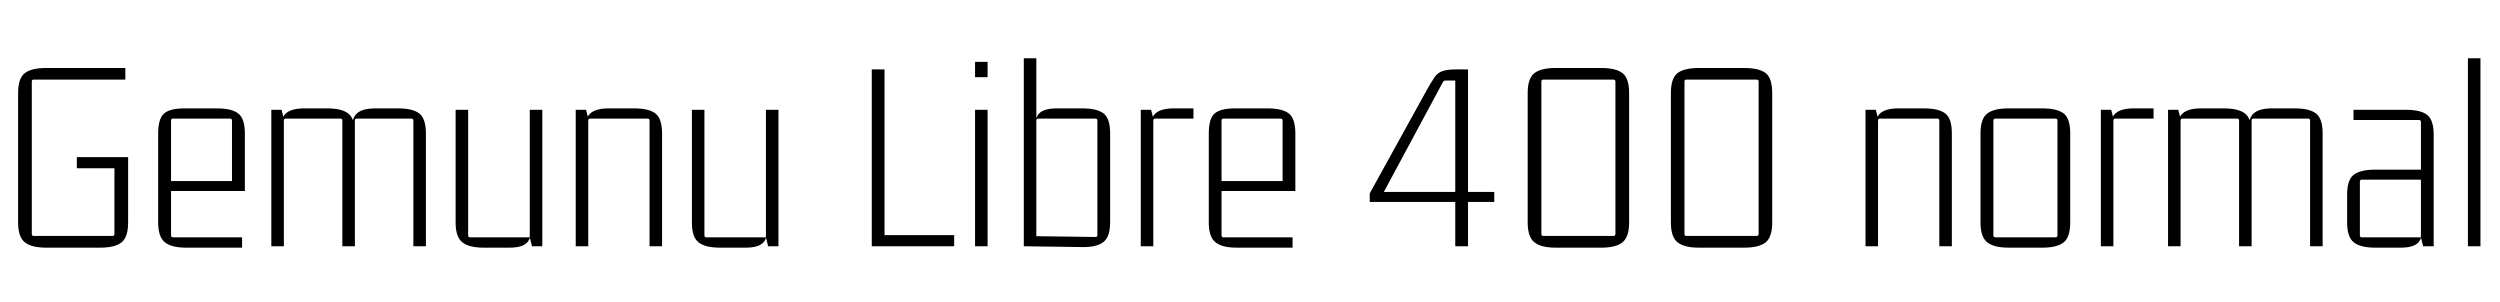 <svg xmlns="http://www.w3.org/2000/svg" xmlns:xlink="http://www.w3.org/1999/xlink" width="215.424" height="26.016"><path fill="black" d="M8.64 21.34L8.64 21.34L3.96 21.34Q2.71 21.34 2.14 20.88Q1.56 20.42 1.56 19.18L1.56 19.18L1.56 8.02Q1.56 6.74 2.14 6.30Q2.71 5.86 3.96 5.86L3.96 5.86L10.80 5.86L10.80 6.86L2.90 6.86Q2.74 6.86 2.74 7.03L2.74 7.03L2.74 20.16Q2.74 20.33 2.90 20.33L2.90 20.33L9.70 20.33Q9.86 20.33 9.86 20.16L9.86 20.16L9.86 14.30L10.08 14.50L6.62 14.50L6.62 13.54L11.04 13.54L11.04 19.18Q11.04 20.42 10.48 20.88Q9.91 21.34 8.64 21.34ZM20.86 20.45L20.86 21.34L16.03 21.34Q14.78 21.34 14.21 20.88Q13.63 20.42 13.63 19.18L13.63 19.18L13.63 11.50Q13.63 10.22 14.14 9.78Q14.64 9.34 15.89 9.34L15.89 9.34L18.70 9.34Q19.97 9.34 20.53 9.78Q21.10 10.22 21.10 11.50L21.10 11.50L21.10 16.46L14.57 16.46L14.57 15.60L19.99 15.60L19.99 10.39Q19.99 10.22 19.82 10.22L19.82 10.22L14.90 10.22Q14.74 10.22 14.74 10.39L14.74 10.39L14.74 20.28Q14.74 20.45 14.90 20.45L14.90 20.45L20.86 20.45ZM26.21 9.34L26.21 9.34L28.18 9.34Q29.45 9.34 30.01 9.78Q30.58 10.22 30.58 11.50L30.58 11.50L30.58 21.22L29.50 21.22L29.50 10.39Q29.50 10.22 29.33 10.22L29.33 10.22L24.62 10.22Q24.46 10.22 24.46 10.39L24.46 10.39L24.46 21.22L23.38 21.22L23.38 9.46L24.26 9.46L24.46 10.22L24.17 11.26Q24.17 10.18 24.65 9.76Q25.13 9.34 26.21 9.34ZM32.33 9.34L32.33 9.34L34.30 9.34Q35.57 9.34 36.13 9.78Q36.70 10.22 36.70 11.50L36.70 11.50L36.70 21.22L35.62 21.22L35.62 10.39Q35.62 10.22 35.45 10.22L35.45 10.22L30.74 10.22Q30.58 10.22 30.58 10.39L30.58 10.39L30.58 11.50L30.29 11.26Q30.29 10.18 30.77 9.76Q31.25 9.34 32.33 9.34ZM43.90 21.34L43.90 21.34L41.66 21.34Q40.42 21.34 39.84 20.88Q39.26 20.42 39.26 19.18L39.26 19.18L39.26 9.46L40.34 9.46L40.34 20.28Q40.34 20.45 40.51 20.45L40.51 20.45L45.65 20.45L45.65 9.46L46.73 9.46L46.73 21.22L45.84 21.22L45.65 20.45L45.82 19.42Q45.82 20.50 45.40 20.92Q44.98 21.34 43.90 21.34ZM52.44 9.34L52.44 9.34L54.65 9.34Q55.92 9.34 56.48 9.78Q57.05 10.22 57.05 11.50L57.05 11.50L57.05 21.22L55.97 21.22L55.97 10.39Q55.97 10.22 55.80 10.22L55.80 10.22L50.86 10.22Q50.69 10.22 50.69 10.39L50.69 10.39L50.69 21.22L49.61 21.22L49.61 9.46L50.50 9.46L50.69 10.22L50.40 11.26Q50.40 10.18 50.88 9.76Q51.36 9.34 52.44 9.34ZM64.25 21.34L64.25 21.34L62.02 21.34Q60.77 21.34 60.19 20.88Q59.62 20.42 59.62 19.18L59.62 19.18L59.62 9.46L60.70 9.46L60.70 20.28Q60.70 20.45 60.86 20.45L60.86 20.45L66 20.45L66 9.46L67.08 9.46L67.08 21.22L66.19 21.22L66 20.45L66.17 19.42Q66.17 20.50 65.75 20.92Q65.33 21.34 64.25 21.34ZM75.91 20.26L82.22 20.26L82.22 21.22L75.12 21.22L75.12 5.98L76.22 5.98L76.22 20.57L75.91 20.26ZM85.10 9.46L85.10 21.22L84.02 21.22L84.02 9.46L85.10 9.46ZM85.10 5.33L85.10 6.65L84.02 6.65L84.02 5.33L85.10 5.33ZM93.26 21.29L93.26 21.29L88.22 21.22L88.22 5.02L89.30 5.02L89.30 10.22L89.14 11.26Q89.14 10.18 89.56 9.76Q89.98 9.34 91.06 9.34L91.06 9.34L93.26 9.34Q94.54 9.34 95.10 9.78Q95.66 10.22 95.66 11.50L95.66 11.50L95.66 19.13Q95.66 20.38 95.10 20.84Q94.54 21.31 93.26 21.29ZM89.30 10.39L89.30 10.39L89.30 20.52L89.14 20.35L94.39 20.42Q94.56 20.42 94.56 20.26L94.56 20.26L94.56 10.39Q94.56 10.22 94.39 10.22L94.39 10.22L89.47 10.22Q89.30 10.22 89.30 10.39ZM101.14 9.34L101.14 9.34L102.84 9.34L102.84 10.22L99.55 10.22Q99.38 10.22 99.38 10.39L99.38 10.39L99.38 21.22L98.30 21.22L98.30 9.46L99.19 9.46L99.38 10.22L99.10 11.26Q99.10 10.18 99.58 9.76Q100.06 9.34 101.14 9.34ZM111.38 20.45L111.38 21.34L106.56 21.34Q105.31 21.34 104.74 20.88Q104.16 20.42 104.16 19.18L104.16 19.18L104.16 11.50Q104.16 10.22 104.66 9.78Q105.17 9.34 106.42 9.34L106.42 9.34L109.22 9.34Q110.50 9.34 111.06 9.78Q111.62 10.22 111.62 11.50L111.62 11.50L111.62 16.46L105.10 16.46L105.10 15.60L110.52 15.60L110.52 10.39Q110.52 10.22 110.35 10.22L110.35 10.22L105.43 10.22Q105.26 10.22 105.26 10.39L105.26 10.39L105.26 20.28Q105.26 20.45 105.43 20.45L105.43 20.45L111.38 20.45ZM126.50 17.28L126.50 21.22L125.40 21.22L125.40 17.28L125.54 17.40L118.03 17.40L118.03 16.66L123 7.66Q123.36 7.03 123.61 6.66Q123.86 6.29 124.28 6.13Q124.70 5.98 125.52 5.98L125.52 5.98L126.50 5.98L126.50 16.66L126.38 16.54L128.76 16.54L128.76 17.40L126.38 17.40L126.50 17.28ZM124.32 7.10L124.32 7.10L119.18 16.66L119.06 16.54L125.54 16.54L125.40 16.66L125.40 6.94L124.58 6.94Q124.46 6.94 124.42 6.97Q124.37 7.01 124.32 7.10ZM139.03 6.86L139.03 6.86L132.98 6.86Q132.82 6.86 132.82 7.03L132.82 7.03L132.82 20.16Q132.82 20.33 132.98 20.33L132.98 20.33L139.03 20.33Q139.20 20.33 139.20 20.16L139.20 20.16L139.20 7.03Q139.20 6.86 139.03 6.86ZM131.64 19.18L131.64 19.18L131.64 8.02Q131.64 6.74 132.22 6.30Q132.79 5.86 134.04 5.86L134.04 5.86L137.98 5.86Q139.25 5.86 139.81 6.30Q140.38 6.74 140.38 8.02L140.38 8.02L140.38 19.18Q140.38 20.42 139.81 20.88Q139.25 21.34 137.98 21.34L137.98 21.34L134.04 21.34Q132.79 21.34 132.22 20.88Q131.64 20.42 131.64 19.18ZM151.37 6.86L151.37 6.86L145.32 6.86Q145.15 6.86 145.15 7.03L145.15 7.03L145.15 20.16Q145.15 20.33 145.32 20.33L145.32 20.33L151.37 20.33Q151.54 20.33 151.54 20.16L151.54 20.16L151.54 7.03Q151.54 6.86 151.37 6.86ZM143.98 19.18L143.98 19.18L143.98 8.02Q143.98 6.74 144.55 6.30Q145.13 5.86 146.38 5.86L146.38 5.86L150.31 5.86Q151.58 5.86 152.15 6.30Q152.71 6.74 152.71 8.02L152.71 8.02L152.71 19.18Q152.71 20.42 152.15 20.88Q151.58 21.34 150.31 21.34L150.31 21.34L146.38 21.34Q145.13 21.34 144.55 20.88Q143.98 20.42 143.98 19.18ZM163.58 9.34L163.58 9.34L165.79 9.34Q167.06 9.34 167.63 9.78Q168.19 10.22 168.19 11.50L168.19 11.50L168.19 21.22L167.11 21.22L167.11 10.39Q167.11 10.22 166.94 10.22L166.94 10.22L162.00 10.22Q161.83 10.22 161.83 10.39L161.83 10.39L161.83 21.22L160.75 21.22L160.75 9.46L161.64 9.46L161.83 10.22L161.54 11.26Q161.54 10.18 162.02 9.76Q162.50 9.34 163.58 9.34ZM177.12 10.22L177.12 10.22L171.94 10.22Q171.77 10.22 171.77 10.39L171.77 10.39L171.77 20.28Q171.77 20.45 171.94 20.45L171.94 20.45L177.12 20.45Q177.29 20.45 177.29 20.28L177.29 20.28L177.29 10.39Q177.29 10.22 177.12 10.22ZM170.66 19.18L170.66 19.18L170.66 11.50Q170.66 10.22 171.24 9.78Q171.82 9.34 173.06 9.34L173.06 9.34L175.99 9.34Q177.26 9.34 177.83 9.78Q178.39 10.22 178.39 11.50L178.39 11.50L178.39 19.18Q178.39 20.42 177.83 20.88Q177.26 21.34 175.99 21.34L175.99 21.34L173.06 21.34Q171.82 21.34 171.24 20.88Q170.66 20.42 170.66 19.18ZM183.86 9.34L183.86 9.34L185.57 9.34L185.57 10.22L182.28 10.22Q182.11 10.22 182.11 10.39L182.11 10.39L182.11 21.22L181.03 21.22L181.03 9.46L181.92 9.46L182.11 10.22L181.82 11.26Q181.82 10.18 182.30 9.76Q182.78 9.34 183.86 9.34ZM189.65 9.34L189.65 9.34L191.62 9.34Q192.89 9.34 193.45 9.78Q194.02 10.22 194.02 11.50L194.02 11.50L194.02 21.22L192.94 21.22L192.94 10.39Q192.94 10.22 192.77 10.22L192.77 10.22L188.06 10.22Q187.90 10.22 187.90 10.39L187.90 10.39L187.90 21.22L186.82 21.22L186.82 9.46L187.70 9.46L187.90 10.22L187.61 11.26Q187.61 10.18 188.09 9.76Q188.57 9.34 189.65 9.34ZM195.77 9.34L195.77 9.34L197.74 9.34Q199.01 9.34 199.57 9.78Q200.14 10.22 200.14 11.50L200.14 11.50L200.14 21.22L199.06 21.22L199.06 10.39Q199.06 10.22 198.89 10.22L198.89 10.22L194.18 10.22Q194.02 10.22 194.02 10.39L194.02 10.39L194.02 11.50L193.73 11.26Q193.73 10.18 194.21 9.76Q194.69 9.34 195.77 9.34ZM206.86 21.34L206.86 21.34L204.65 21.34Q203.40 21.34 202.82 20.88Q202.25 20.42 202.25 19.18L202.25 19.18L202.25 16.78Q202.25 15.50 202.82 15.06Q203.40 14.62 204.65 14.62L204.65 14.62L208.78 14.62L208.78 15.48L203.52 15.48Q203.35 15.48 203.35 15.65L203.35 15.65L203.35 20.28Q203.35 20.45 203.52 20.45L203.52 20.45L208.61 20.45L208.61 10.51Q208.61 10.34 208.44 10.34L208.44 10.34L202.80 10.34L202.80 9.46L207.31 9.46Q208.58 9.46 209.15 9.90Q209.71 10.34 209.71 11.62L209.71 11.62L209.71 21.22L208.80 21.22L208.61 20.45L208.78 19.42Q208.78 20.50 208.36 20.92Q207.94 21.34 206.86 21.34ZM213.74 5.02L213.74 21.22L212.66 21.22L212.66 5.02L213.74 5.02Z"/></svg>